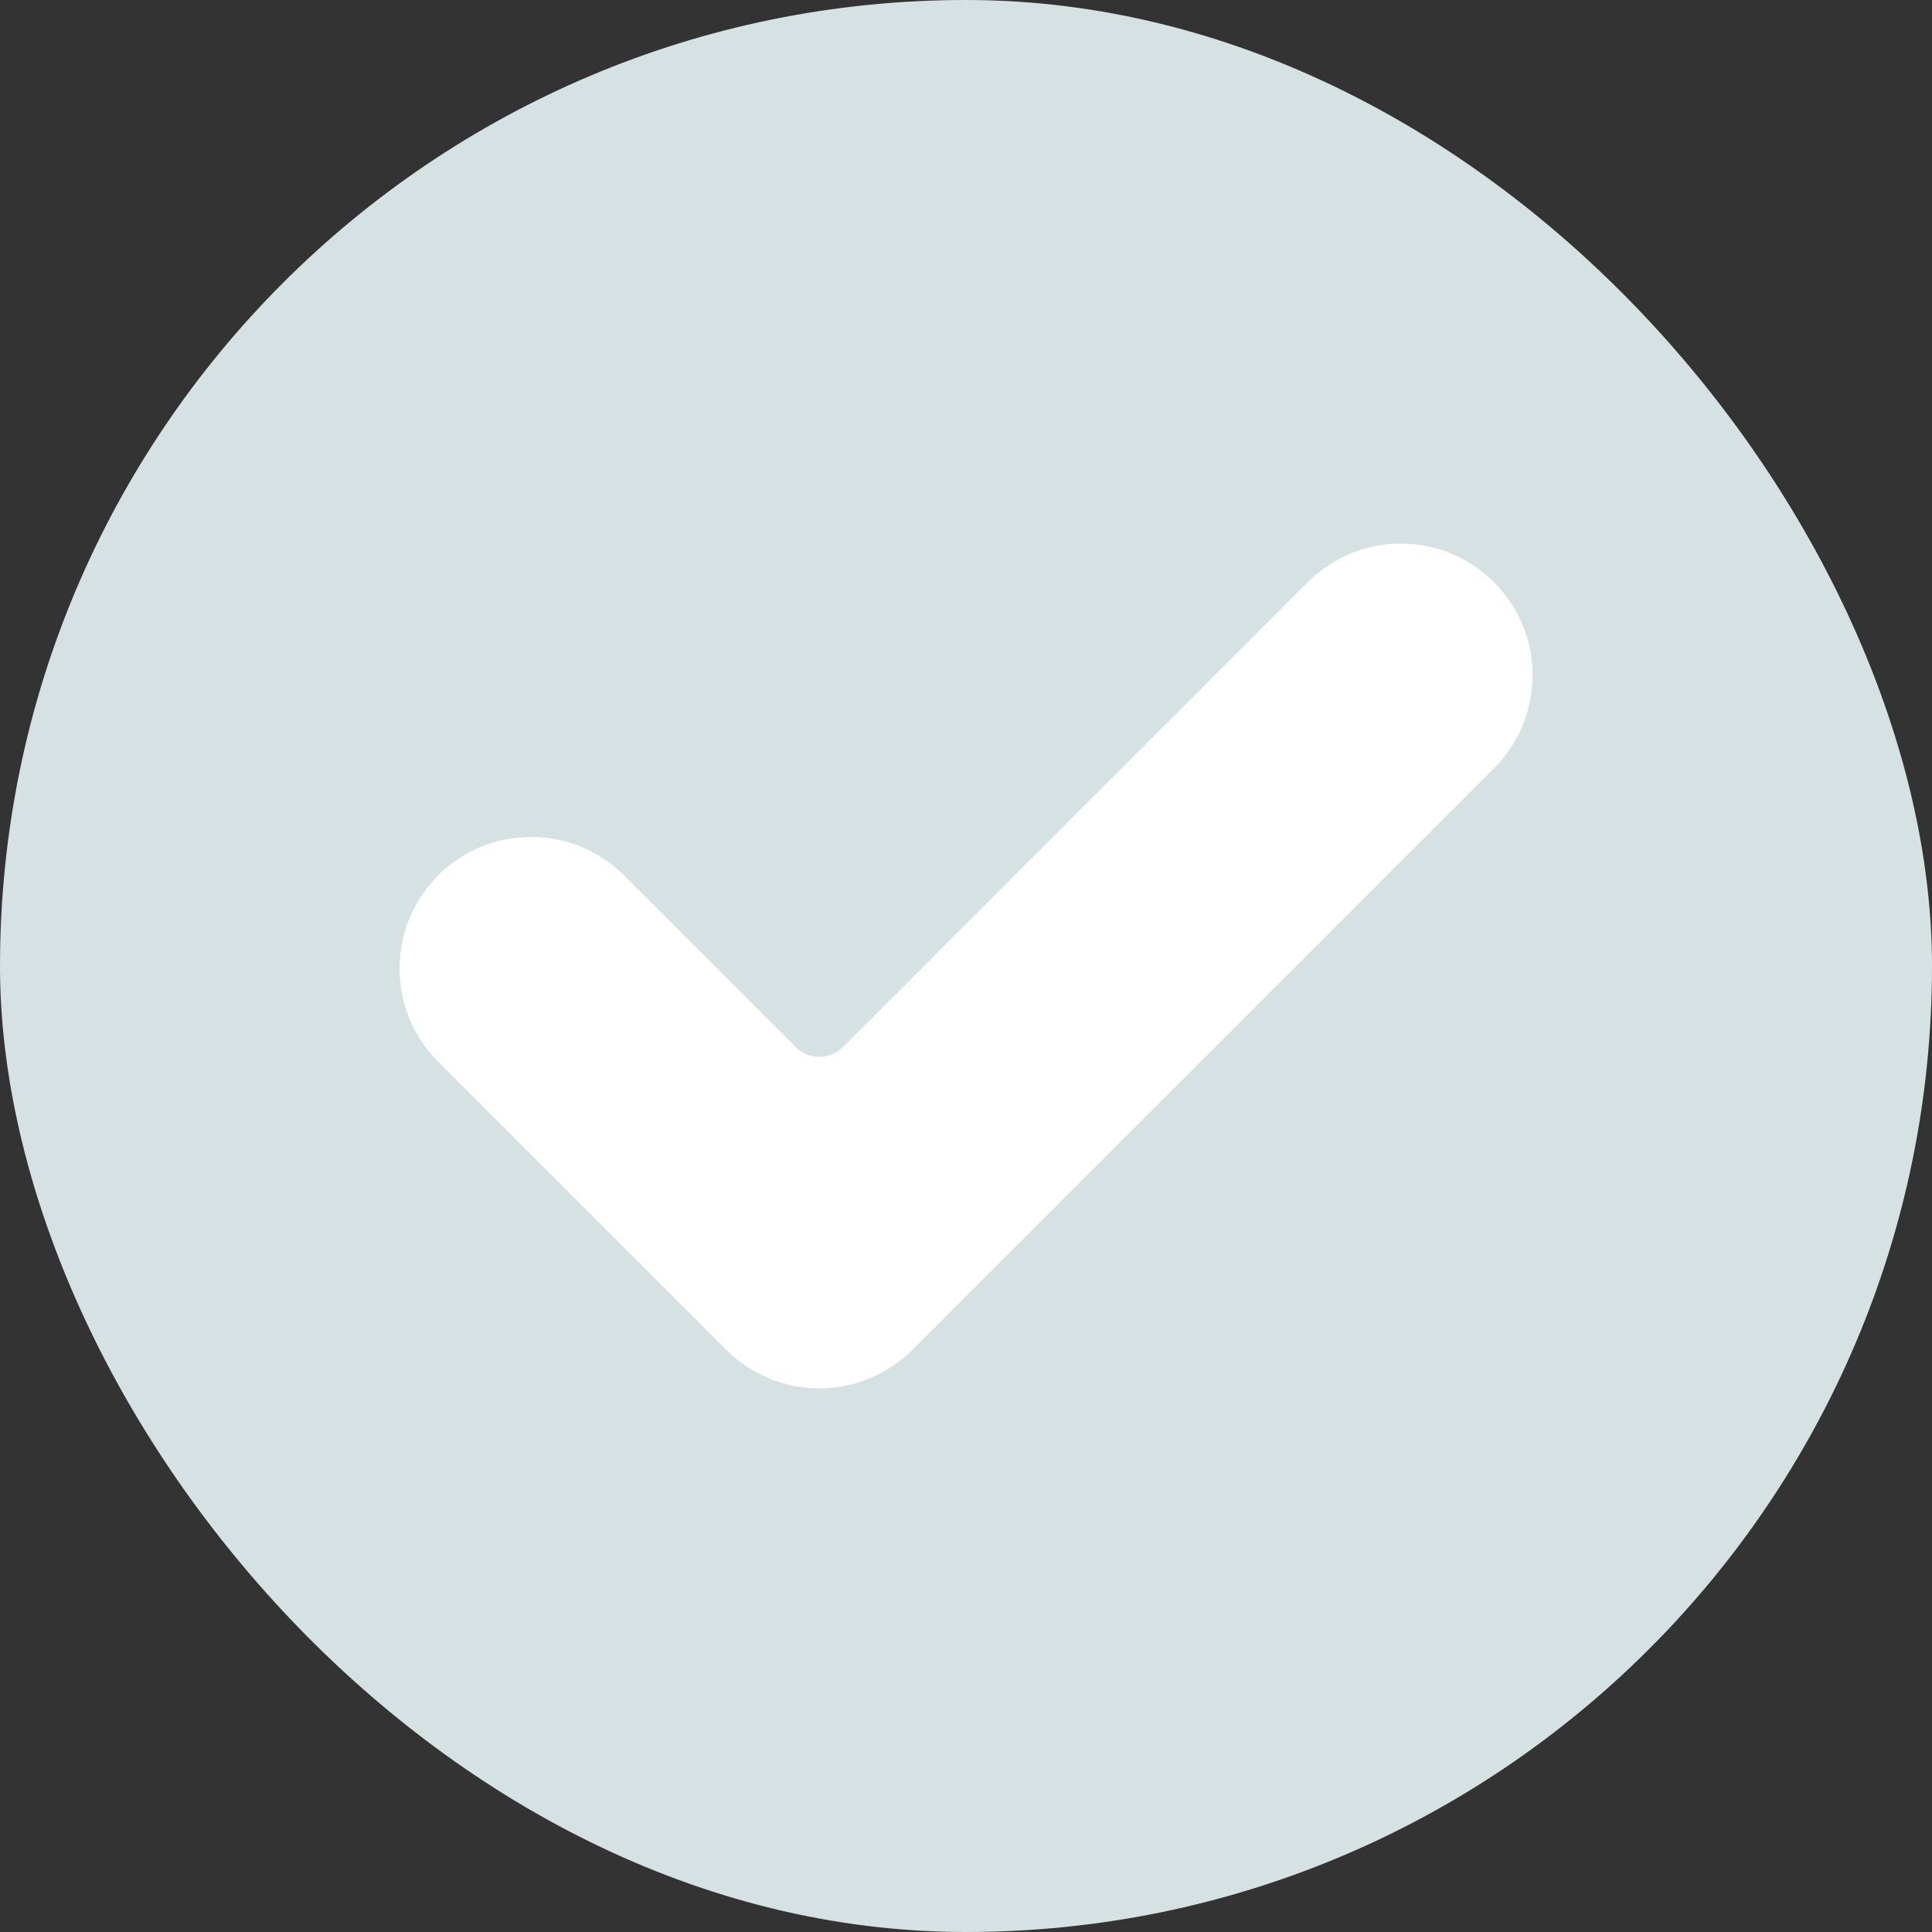 <svg width="18" height="18" viewBox="0 0 18 18" fill="none" xmlns="http://www.w3.org/2000/svg">
<rect x="0" y="0" width="18" height="18" fill="#333333" stroke="none"/>
<rect width="18" height="18" rx="9" fill="#D6E1E3"/>
<path d="M8.5 12.576C8.27 12.806 7.958 12.935 7.633 12.935C7.309 12.935 6.996 12.806 6.767 12.576L4.081 9.89C3.603 9.412 3.603 8.636 4.081 8.157C4.56 7.678 5.336 7.678 5.815 8.157L7.415 9.757C7.536 9.877 7.731 9.877 7.853 9.757L12.185 5.424C12.664 4.945 13.44 4.945 13.919 5.424C14.398 5.903 14.398 6.679 13.919 7.158L8.5 12.576Z" fill="white"/>
</svg>
